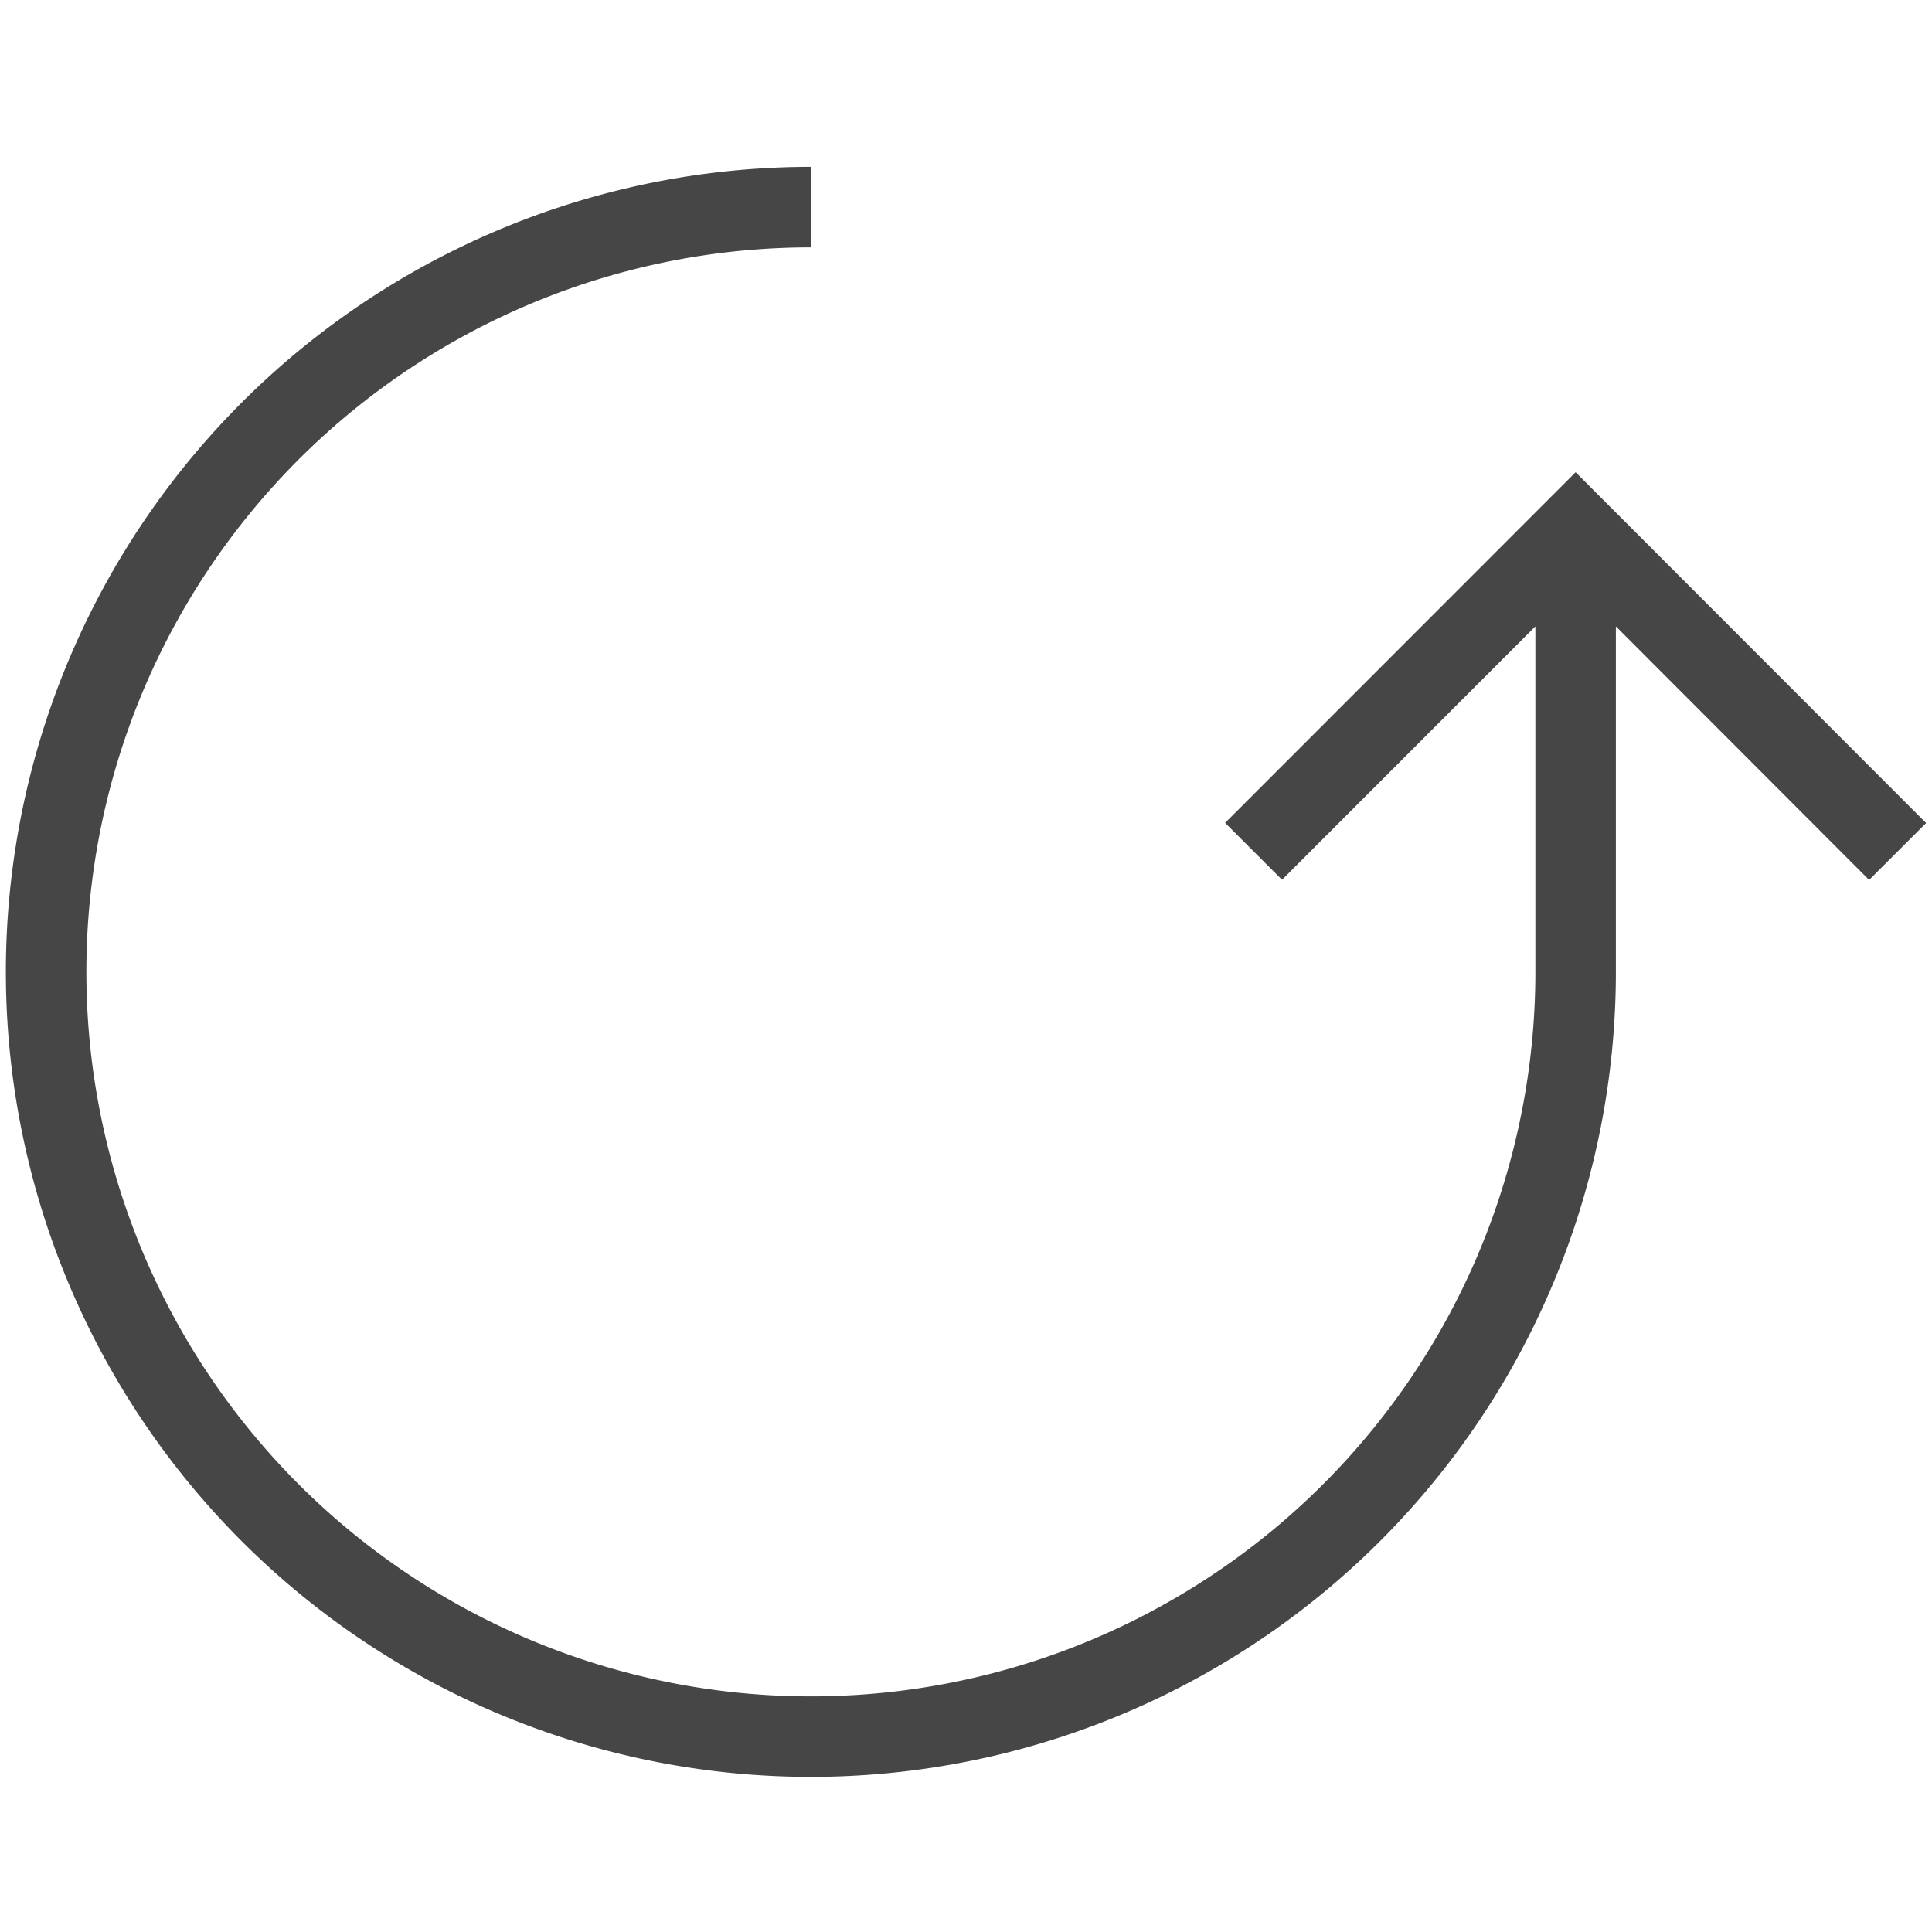 <svg id="Layer_1" data-name="Layer 1" xmlns="http://www.w3.org/2000/svg" viewBox="0 0 24 24">
  <g id="g817">
    <path id="path2" d="M20.073,12.073V7.781l3.146,3.15.708-.707L19.573,5.866l-4.354,4.356.707.707,3.147-3.148v4.292a9,9,0,1,1-9-9v-1a10,10,0,1,0,10,10Z" class="aw-theme-iconOutline" fill="#464646"/>
  </g>
</svg>
